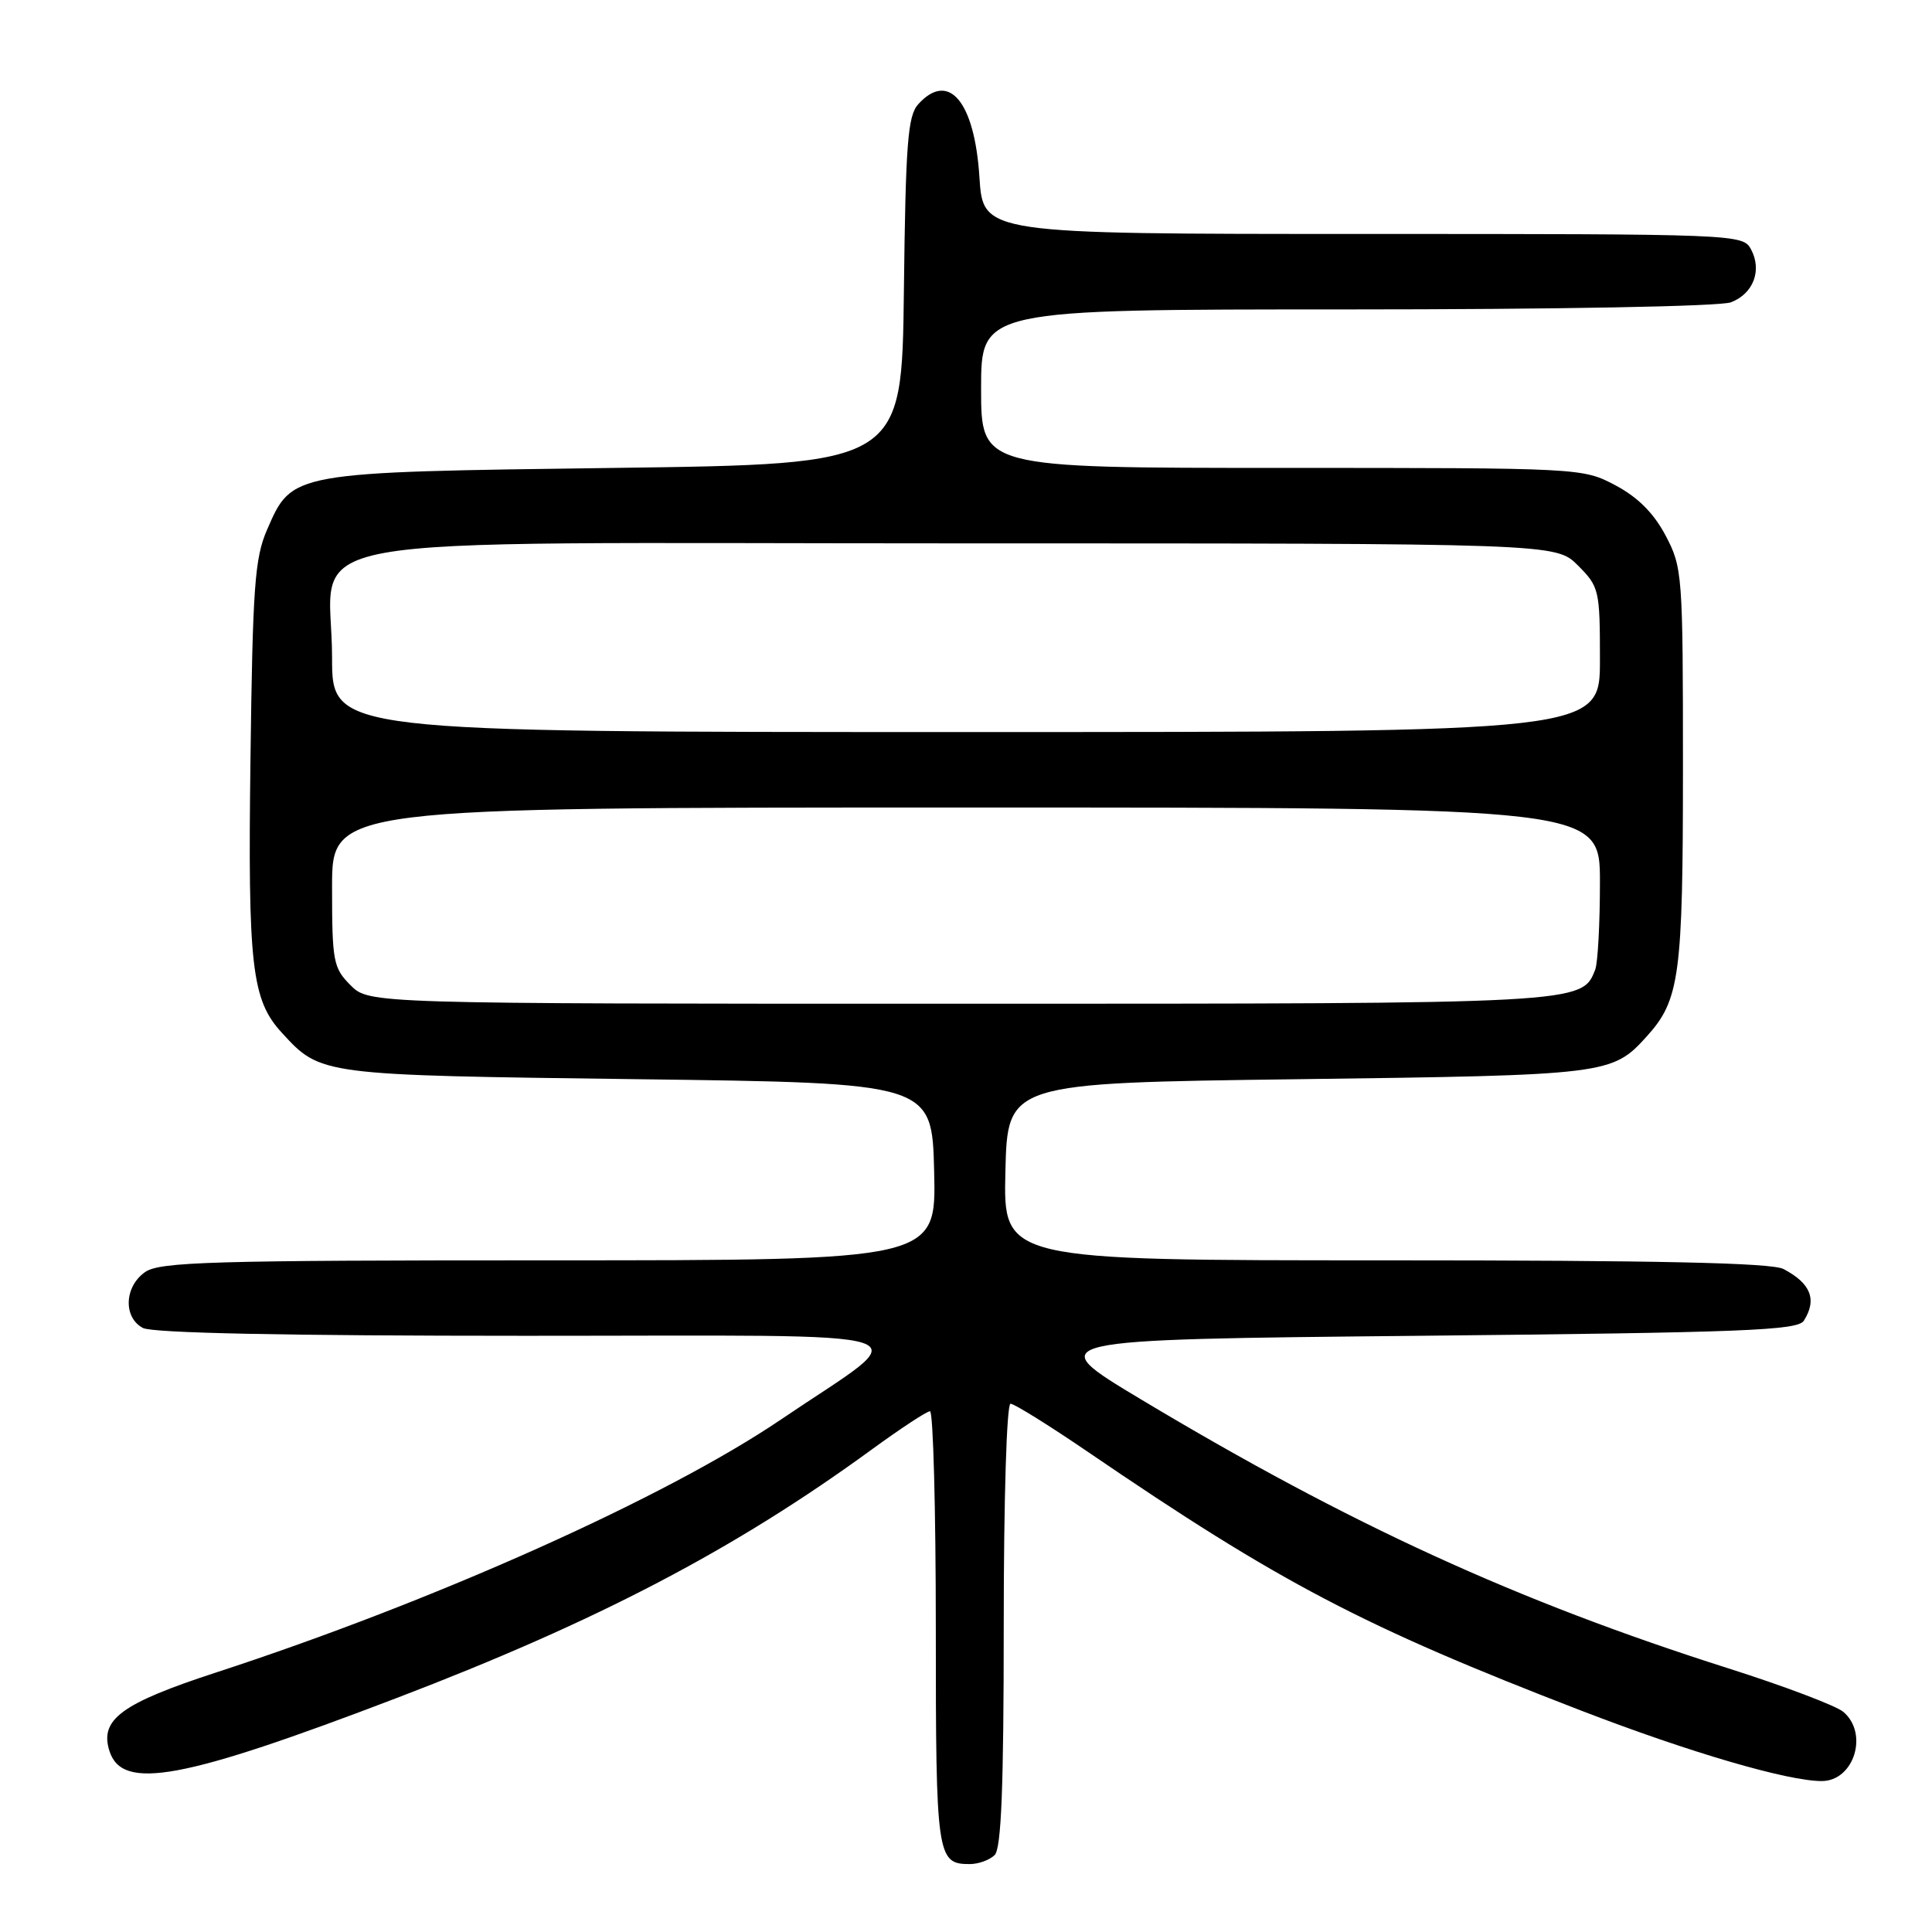 <?xml version="1.0" encoding="UTF-8" standalone="no"?>
<!DOCTYPE svg PUBLIC "-//W3C//DTD SVG 1.1//EN" "http://www.w3.org/Graphics/SVG/1.1/DTD/svg11.dtd" >
<svg xmlns="http://www.w3.org/2000/svg" xmlns:xlink="http://www.w3.org/1999/xlink" version="1.1" viewBox="0 0 256 256">
 <g >
 <path fill="currentColor"
d=" M 131.80 245.80 C 132.68 244.92 133.00 236.76 133.00 215.30 C 133.00 198.68 133.39 186.00 133.90 186.00 C 134.39 186.00 139.00 188.87 144.15 192.38 C 169.60 209.75 180.64 215.53 209.50 226.66 C 223.84 232.19 236.85 236.00 241.38 236.00 C 245.67 236.00 247.64 229.70 244.25 226.83 C 243.29 226.02 236.43 223.42 229.00 221.06 C 200.98 212.15 178.90 202.04 151.16 185.41 C 137.98 177.50 137.98 177.50 188.03 177.00 C 231.05 176.57 238.21 176.29 239.02 175.00 C 240.79 172.20 239.95 170.06 236.32 168.15 C 234.75 167.33 219.72 167.00 183.53 167.00 C 132.94 167.00 132.94 167.00 133.22 155.25 C 133.50 143.50 133.50 143.50 172.00 143.00 C 213.05 142.47 213.62 142.40 218.21 137.32 C 222.57 132.50 223.00 129.32 223.00 101.69 C 223.00 76.09 222.93 75.19 220.70 70.96 C 219.12 67.98 217.02 65.88 214.04 64.30 C 209.71 62.01 209.50 62.00 169.84 62.00 C 130.00 62.00 130.00 62.00 130.00 51.50 C 130.00 41.00 130.00 41.00 178.43 41.00 C 206.34 41.00 227.92 40.60 229.35 40.06 C 232.33 38.92 233.51 35.83 232.02 33.04 C 230.95 31.03 230.22 31.00 180.60 31.00 C 130.26 31.00 130.26 31.00 129.78 23.49 C 129.14 13.44 125.71 9.35 121.67 13.81 C 120.28 15.35 120.00 18.97 119.77 38.56 C 119.50 61.50 119.50 61.50 81.50 62.00 C 38.39 62.57 38.73 62.51 35.38 70.21 C 33.75 73.96 33.48 77.80 33.19 100.50 C 32.83 128.06 33.34 132.49 37.35 136.85 C 42.52 142.48 42.37 142.46 84.50 143.00 C 123.50 143.50 123.50 143.50 123.78 155.25 C 124.06 167.00 124.06 167.00 72.75 167.00 C 27.93 167.00 21.16 167.20 19.22 168.56 C 16.47 170.49 16.31 174.56 18.93 175.96 C 20.19 176.64 37.96 177.00 69.68 177.00 C 125.41 177.01 121.65 175.78 103.50 188.08 C 88.20 198.45 57.55 212.18 28.61 221.62 C 16.08 225.71 13.18 227.85 14.50 232.01 C 16.19 237.33 24.15 235.85 52.63 224.97 C 79.16 214.83 97.38 205.29 115.48 192.09 C 119.32 189.29 122.80 187.00 123.23 187.00 C 123.65 187.00 124.00 199.96 124.00 215.80 C 124.00 246.06 124.14 247.00 128.50 247.00 C 129.66 247.00 131.14 246.46 131.80 245.80 Z  M 46.45 130.55 C 44.16 128.25 44.00 127.41 44.00 117.55 C 44.00 107.00 44.00 107.00 128.00 107.00 C 212.00 107.00 212.00 107.00 212.00 116.92 C 212.00 122.37 211.72 127.56 211.38 128.46 C 209.63 133.01 209.79 133.00 127.00 133.00 C 48.91 133.00 48.91 133.00 46.45 130.55 Z  M 44.00 87.13 C 44.00 70.32 34.76 72.00 127.15 72.00 C 206.15 72.00 206.15 72.00 209.08 74.92 C 211.90 77.75 212.00 78.17 212.00 87.42 C 212.00 97.00 212.00 97.00 128.00 97.00 C 44.00 97.00 44.00 97.00 44.00 87.13 Z "/>
</g>
</svg>